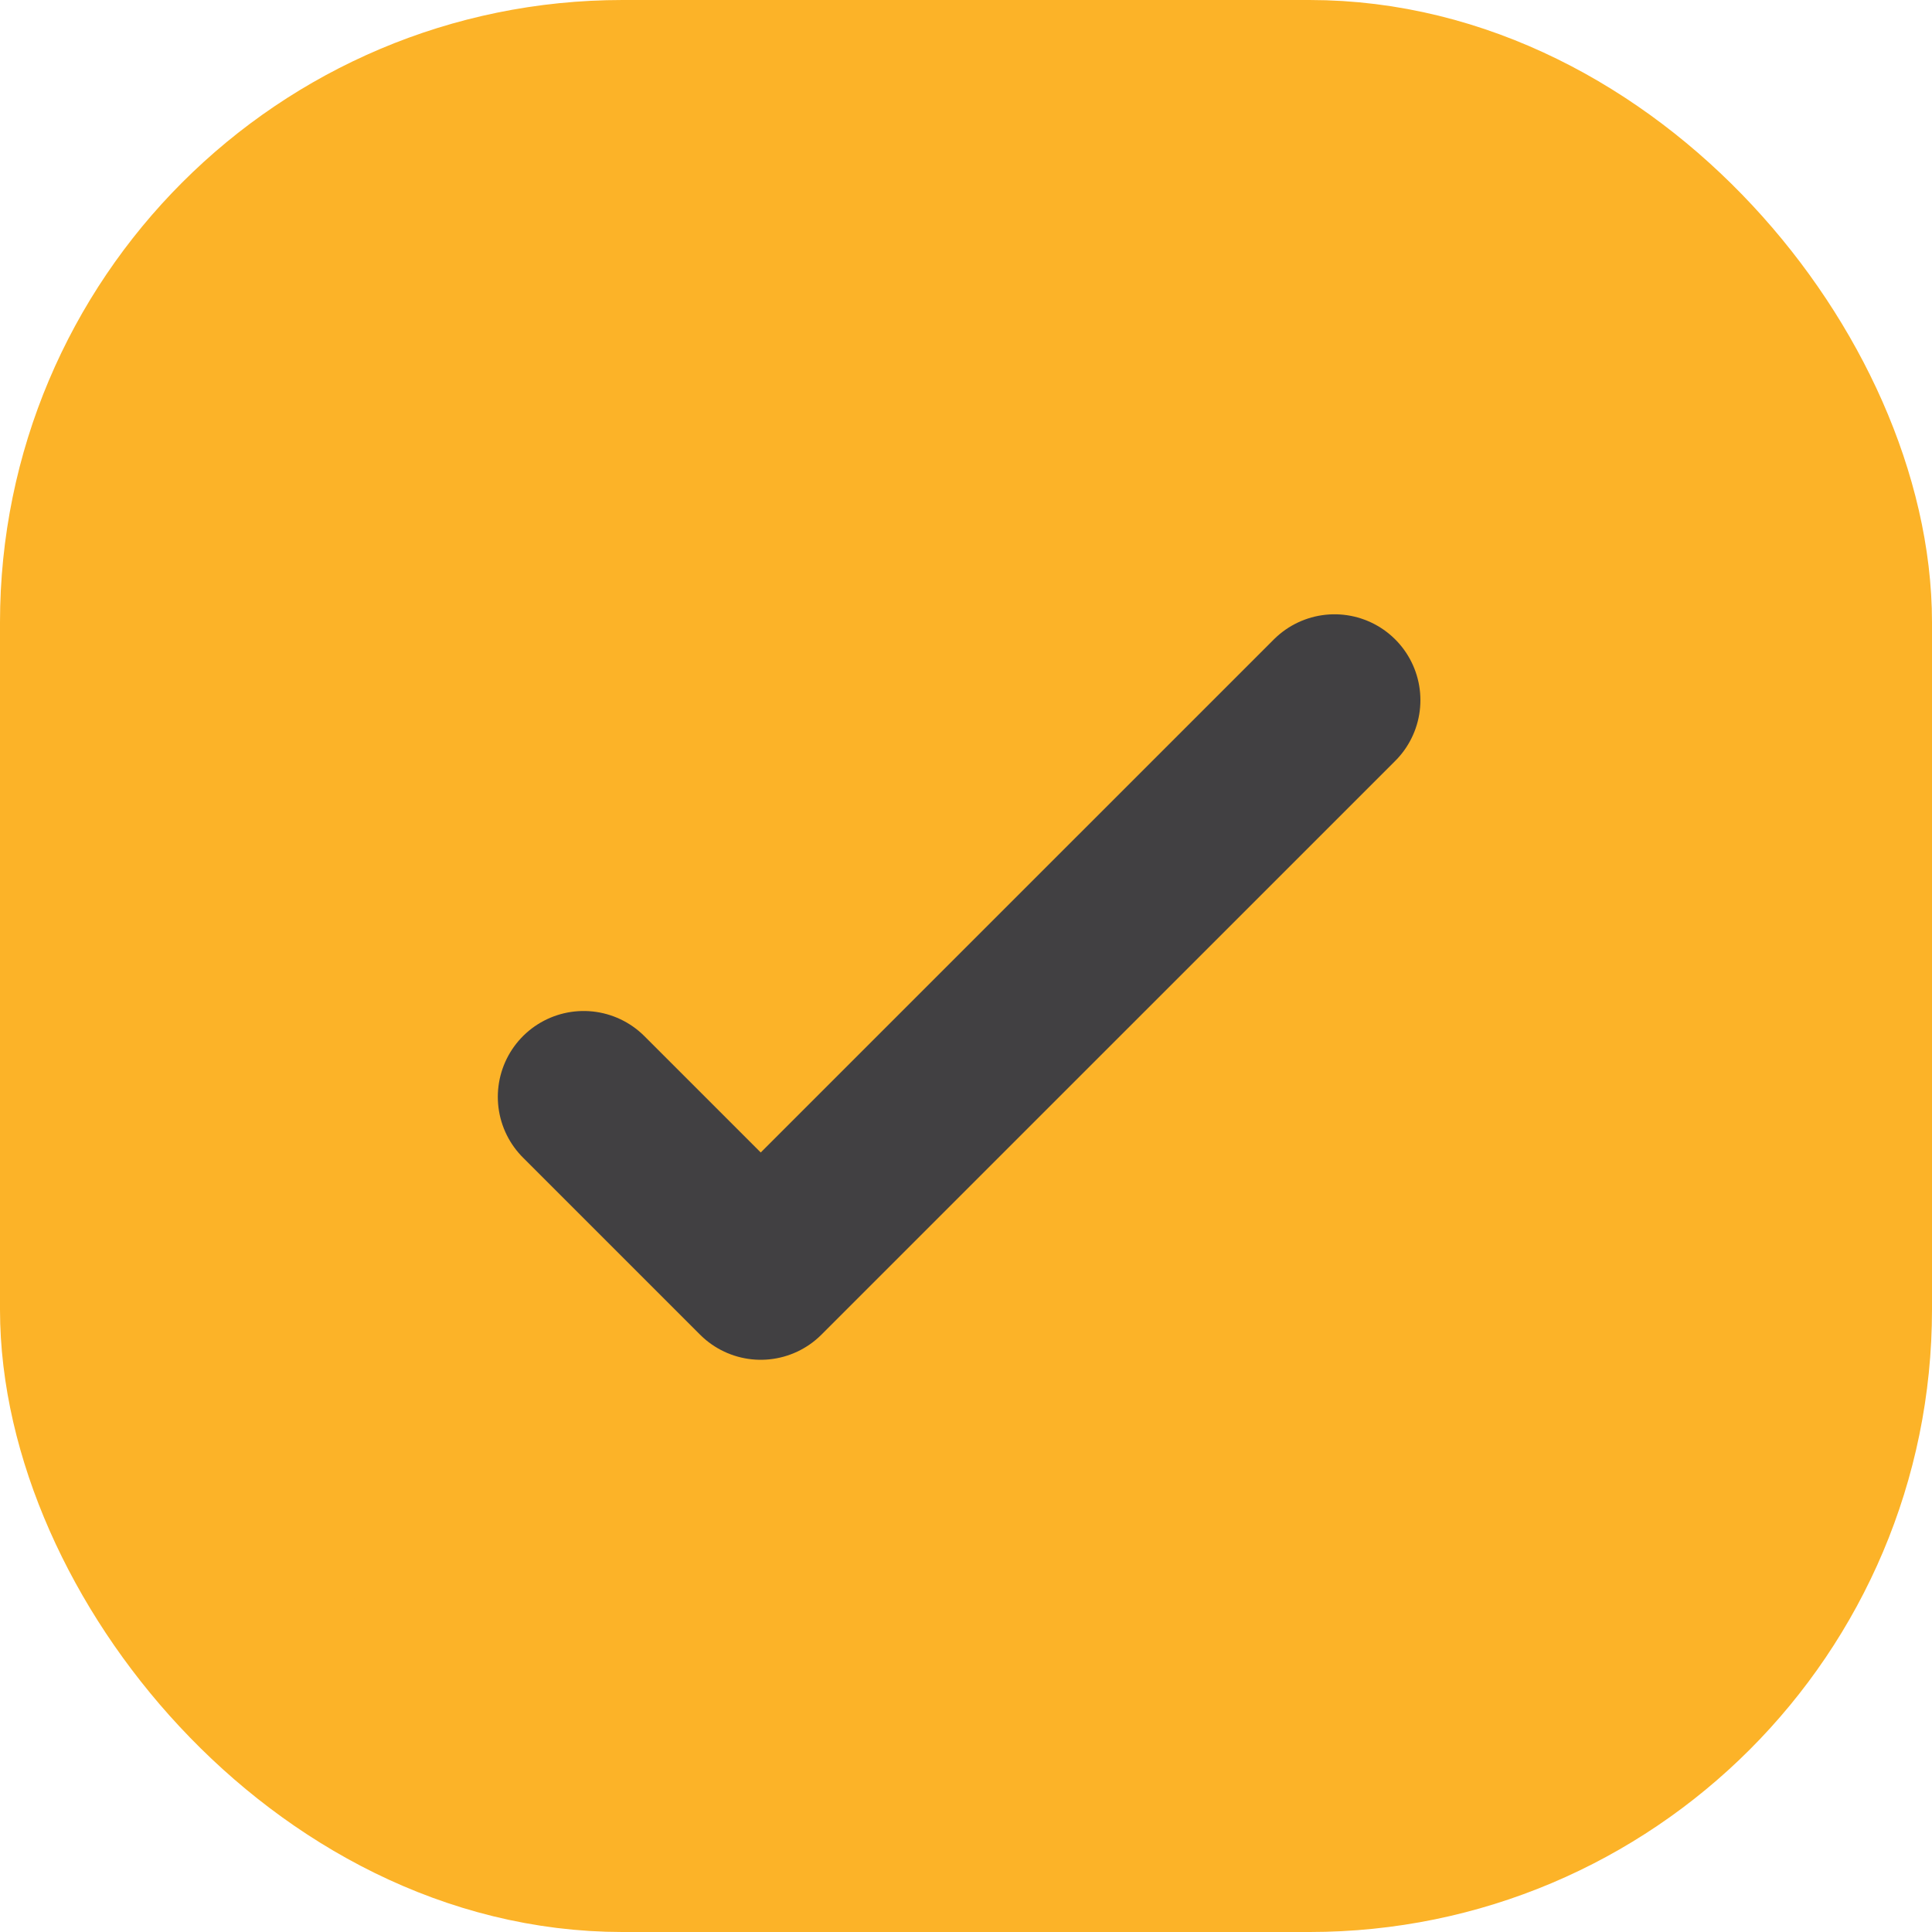 <svg xmlns="http://www.w3.org/2000/svg" width="45" height="45" viewBox="0 0 45 45">
  <defs>
    <style>
      .cls-1 {
        fill: #fcb328;
        stroke: #fcb328;
        stroke-width: 5px;
      }

      .cls-2 {
        fill: none;
        stroke: #414042;
        stroke-linecap: round;
        stroke-linejoin: round;
        stroke-width: 4px;
      }
    </style>
  </defs>
  <g id="Group_545" data-name="Group 545" transform="translate(-813.739 -680.525)">
    <rect id="Rectangle_61" data-name="Rectangle 61" class="cls-1" width="40" height="40" rx="12" transform="translate(816.239 683.025)"/>
    <g id="Group_367" data-name="Group 367" transform="translate(826.334 678.833)">
      <g id="Group_365" data-name="Group 365" transform="translate(1 18)">
        <path id="Path_474" data-name="Path 474" class="cls-2" d="M19.489,2,6.124,15.364,2,11.24" transform="translate(-2 -2)"/>
      </g>
    </g>
  </g>
</svg>
